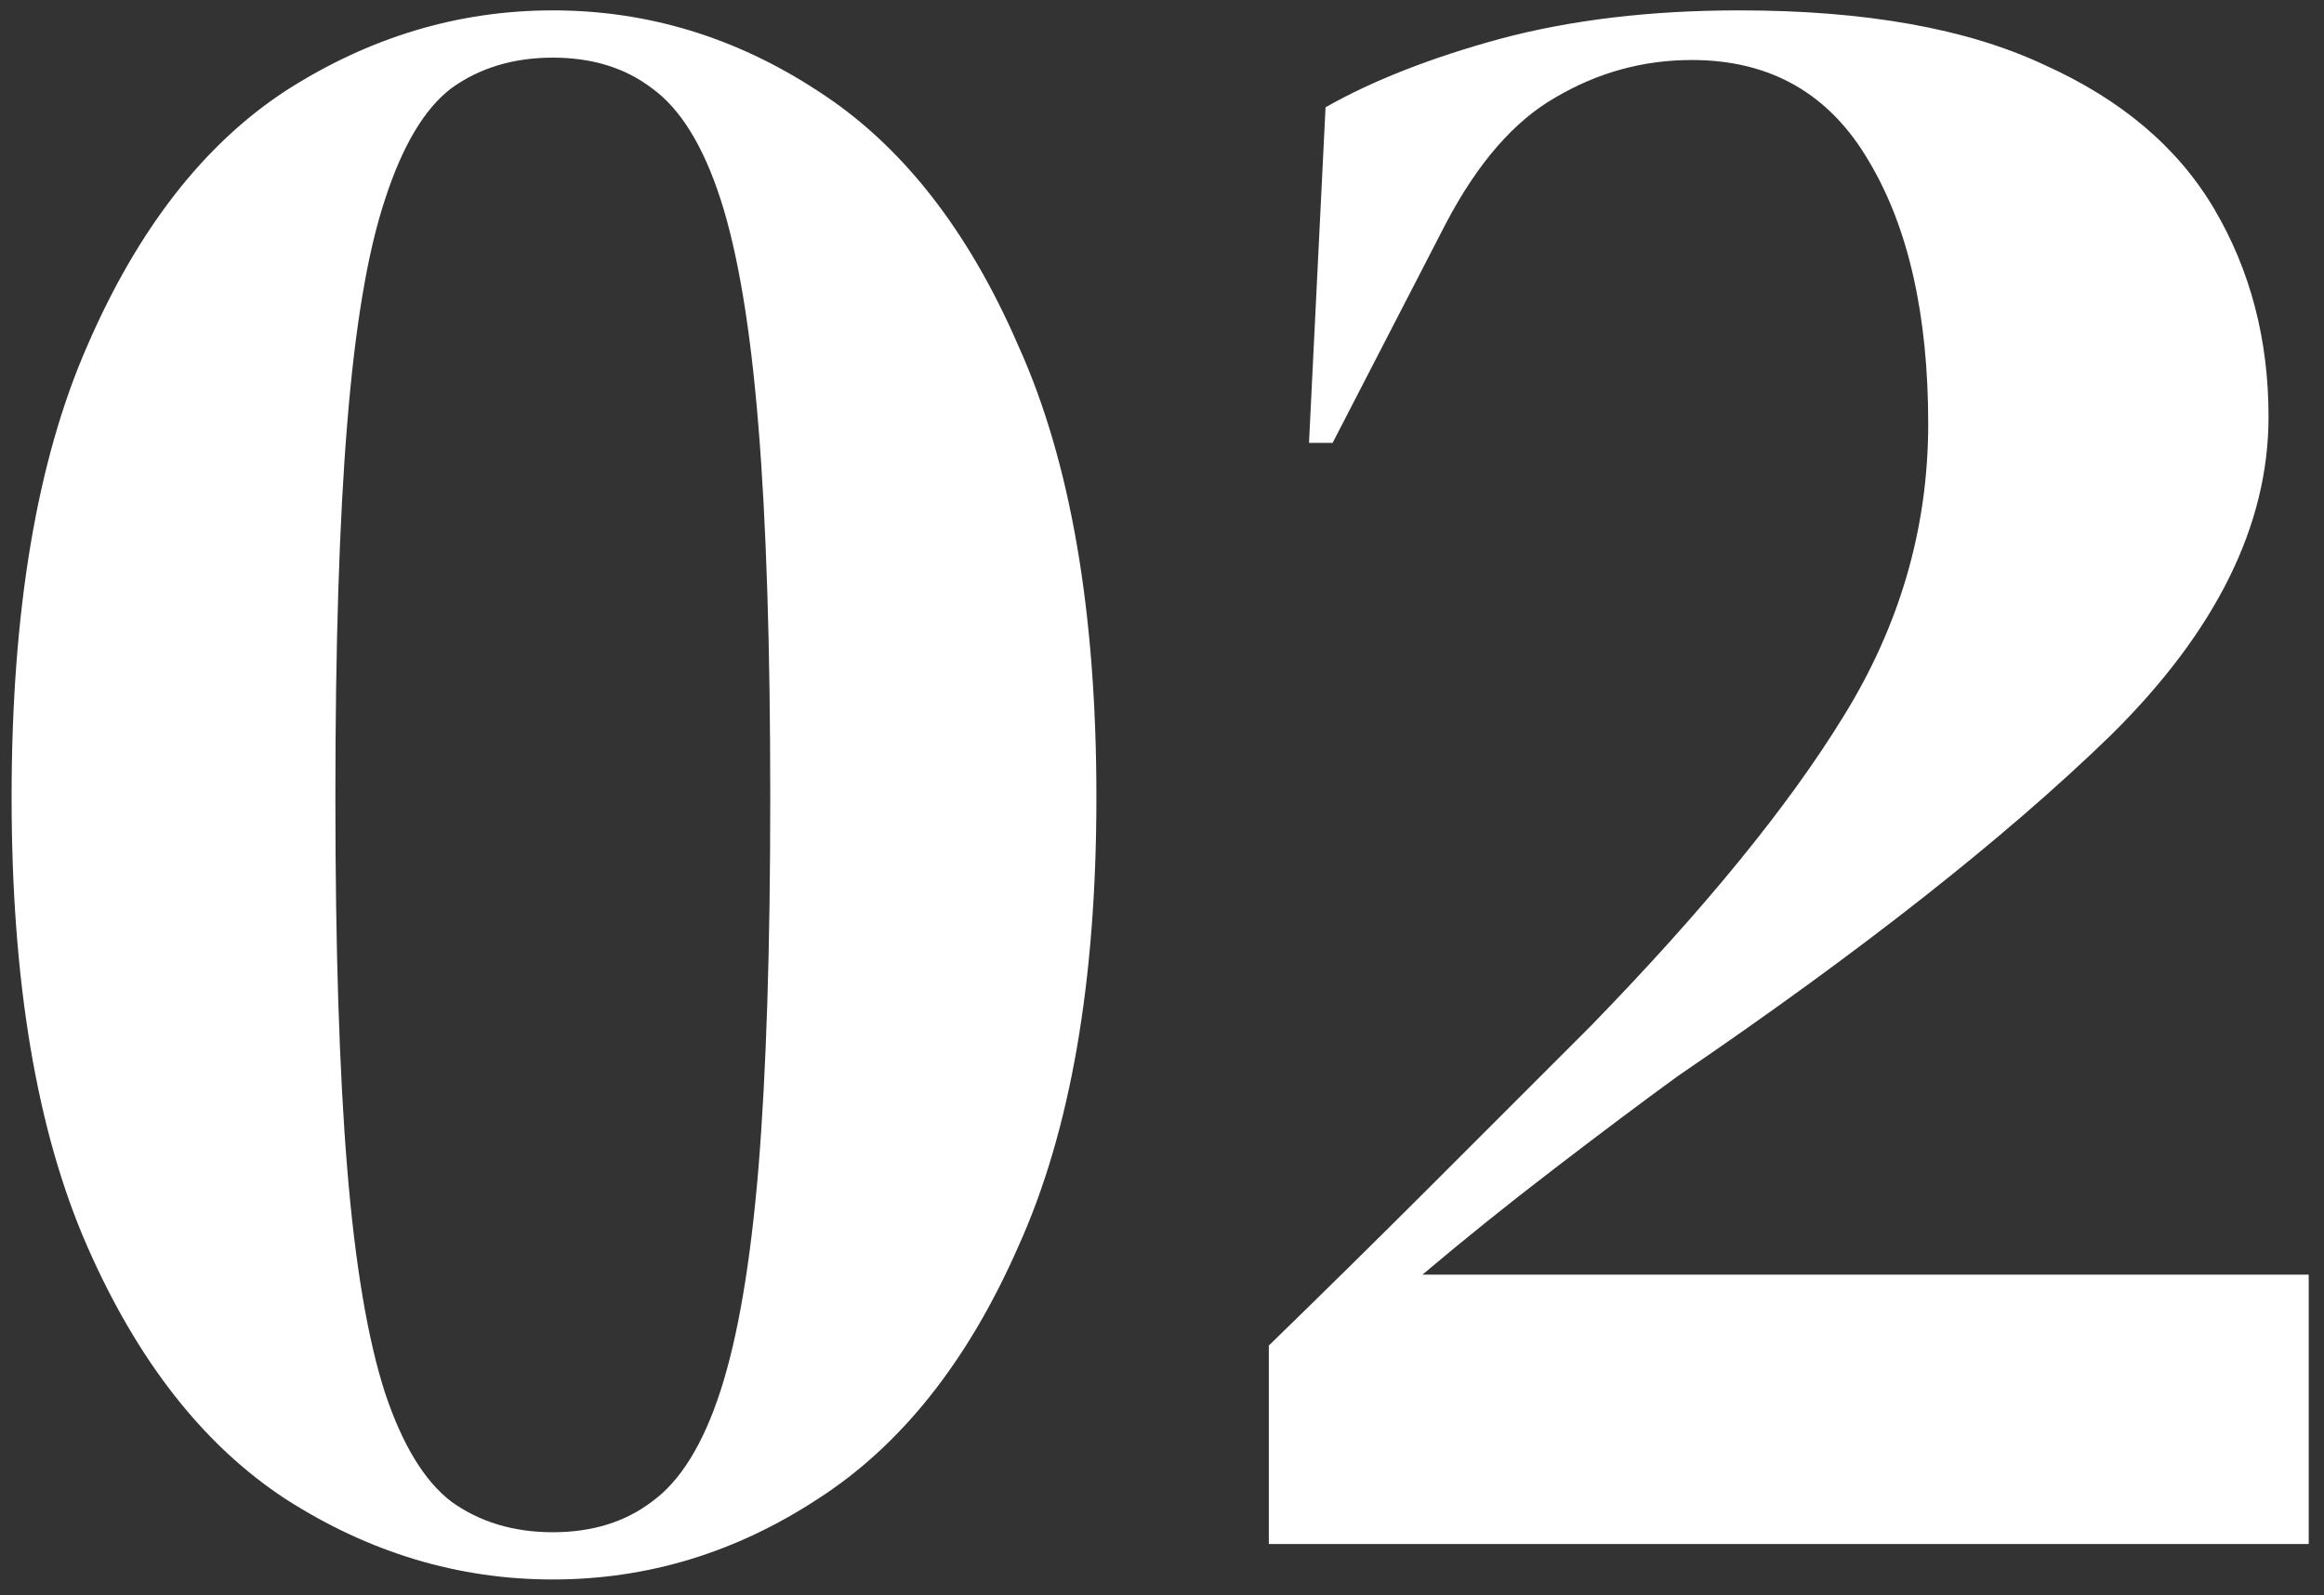 <svg width="118" height="81" viewBox="0 0 118 81" fill="none" xmlns="http://www.w3.org/2000/svg">
<rect x="0" y="0" width="118" height="81" fill="#333333" stroke="none"/>
<path d="M28.069 80.207C23.269 80.207 18.749 78.847 14.509 76.127C10.349 73.407 6.989 69.127 4.429 63.288C1.869 57.447 0.589 49.847 0.589 40.487C0.589 31.047 1.869 23.407 4.429 17.567C6.989 11.648 10.349 7.327 14.509 4.607C18.749 1.887 23.269 0.527 28.069 0.527C32.869 0.527 37.349 1.887 41.509 4.607C45.749 7.327 49.149 11.648 51.709 17.567C54.349 23.407 55.669 31.047 55.669 40.487C55.669 49.847 54.349 57.447 51.709 63.288C49.149 69.127 45.749 73.407 41.509 76.127C37.349 78.847 32.869 80.207 28.069 80.207ZM28.069 77.808C30.069 77.808 31.749 77.287 33.109 76.248C34.549 75.207 35.709 73.328 36.589 70.608C37.469 67.888 38.109 64.127 38.509 59.328C38.909 54.447 39.109 48.167 39.109 40.487C39.109 32.807 38.909 26.527 38.509 21.648C38.109 16.688 37.469 12.848 36.589 10.127C35.709 7.407 34.549 5.527 33.109 4.487C31.749 3.447 30.069 2.927 28.069 2.927C26.069 2.927 24.349 3.447 22.909 4.487C21.549 5.527 20.429 7.407 19.549 10.127C18.669 12.768 18.029 16.567 17.629 21.527C17.229 26.407 17.029 32.727 17.029 40.487C17.029 48.167 17.229 54.447 17.629 59.328C18.029 64.207 18.669 68.007 19.549 70.728C20.429 73.368 21.549 75.207 22.909 76.248C24.349 77.287 26.069 77.808 28.069 77.808ZM66.464 22.488L67.304 5.447C69.704 4.087 72.664 2.927 76.184 1.967C79.784 1.007 83.824 0.527 88.304 0.527C94.704 0.527 99.864 1.447 103.784 3.287C107.704 5.047 110.584 7.487 112.424 10.607C114.264 13.727 115.184 17.247 115.184 21.168C115.184 26.688 112.504 32.087 107.144 37.367C101.784 42.568 94.464 48.328 85.184 54.648C83.424 55.928 81.344 57.487 78.944 59.328C76.544 61.167 74.304 62.968 72.224 64.728H117.224V78.407H64.424V68.328C67.304 65.528 70.104 62.767 72.824 60.047C75.624 57.248 78.264 54.608 80.744 52.127C86.504 46.208 90.784 40.968 93.584 36.407C96.464 31.767 97.904 26.808 97.904 21.527C97.904 16.008 96.904 11.568 94.904 8.207C92.904 4.767 89.904 3.047 85.904 3.047C83.424 3.047 81.104 3.687 78.944 4.967C76.864 6.167 75.024 8.287 73.424 11.328L67.664 22.488H66.464Z" fill="white"/>
</svg>

